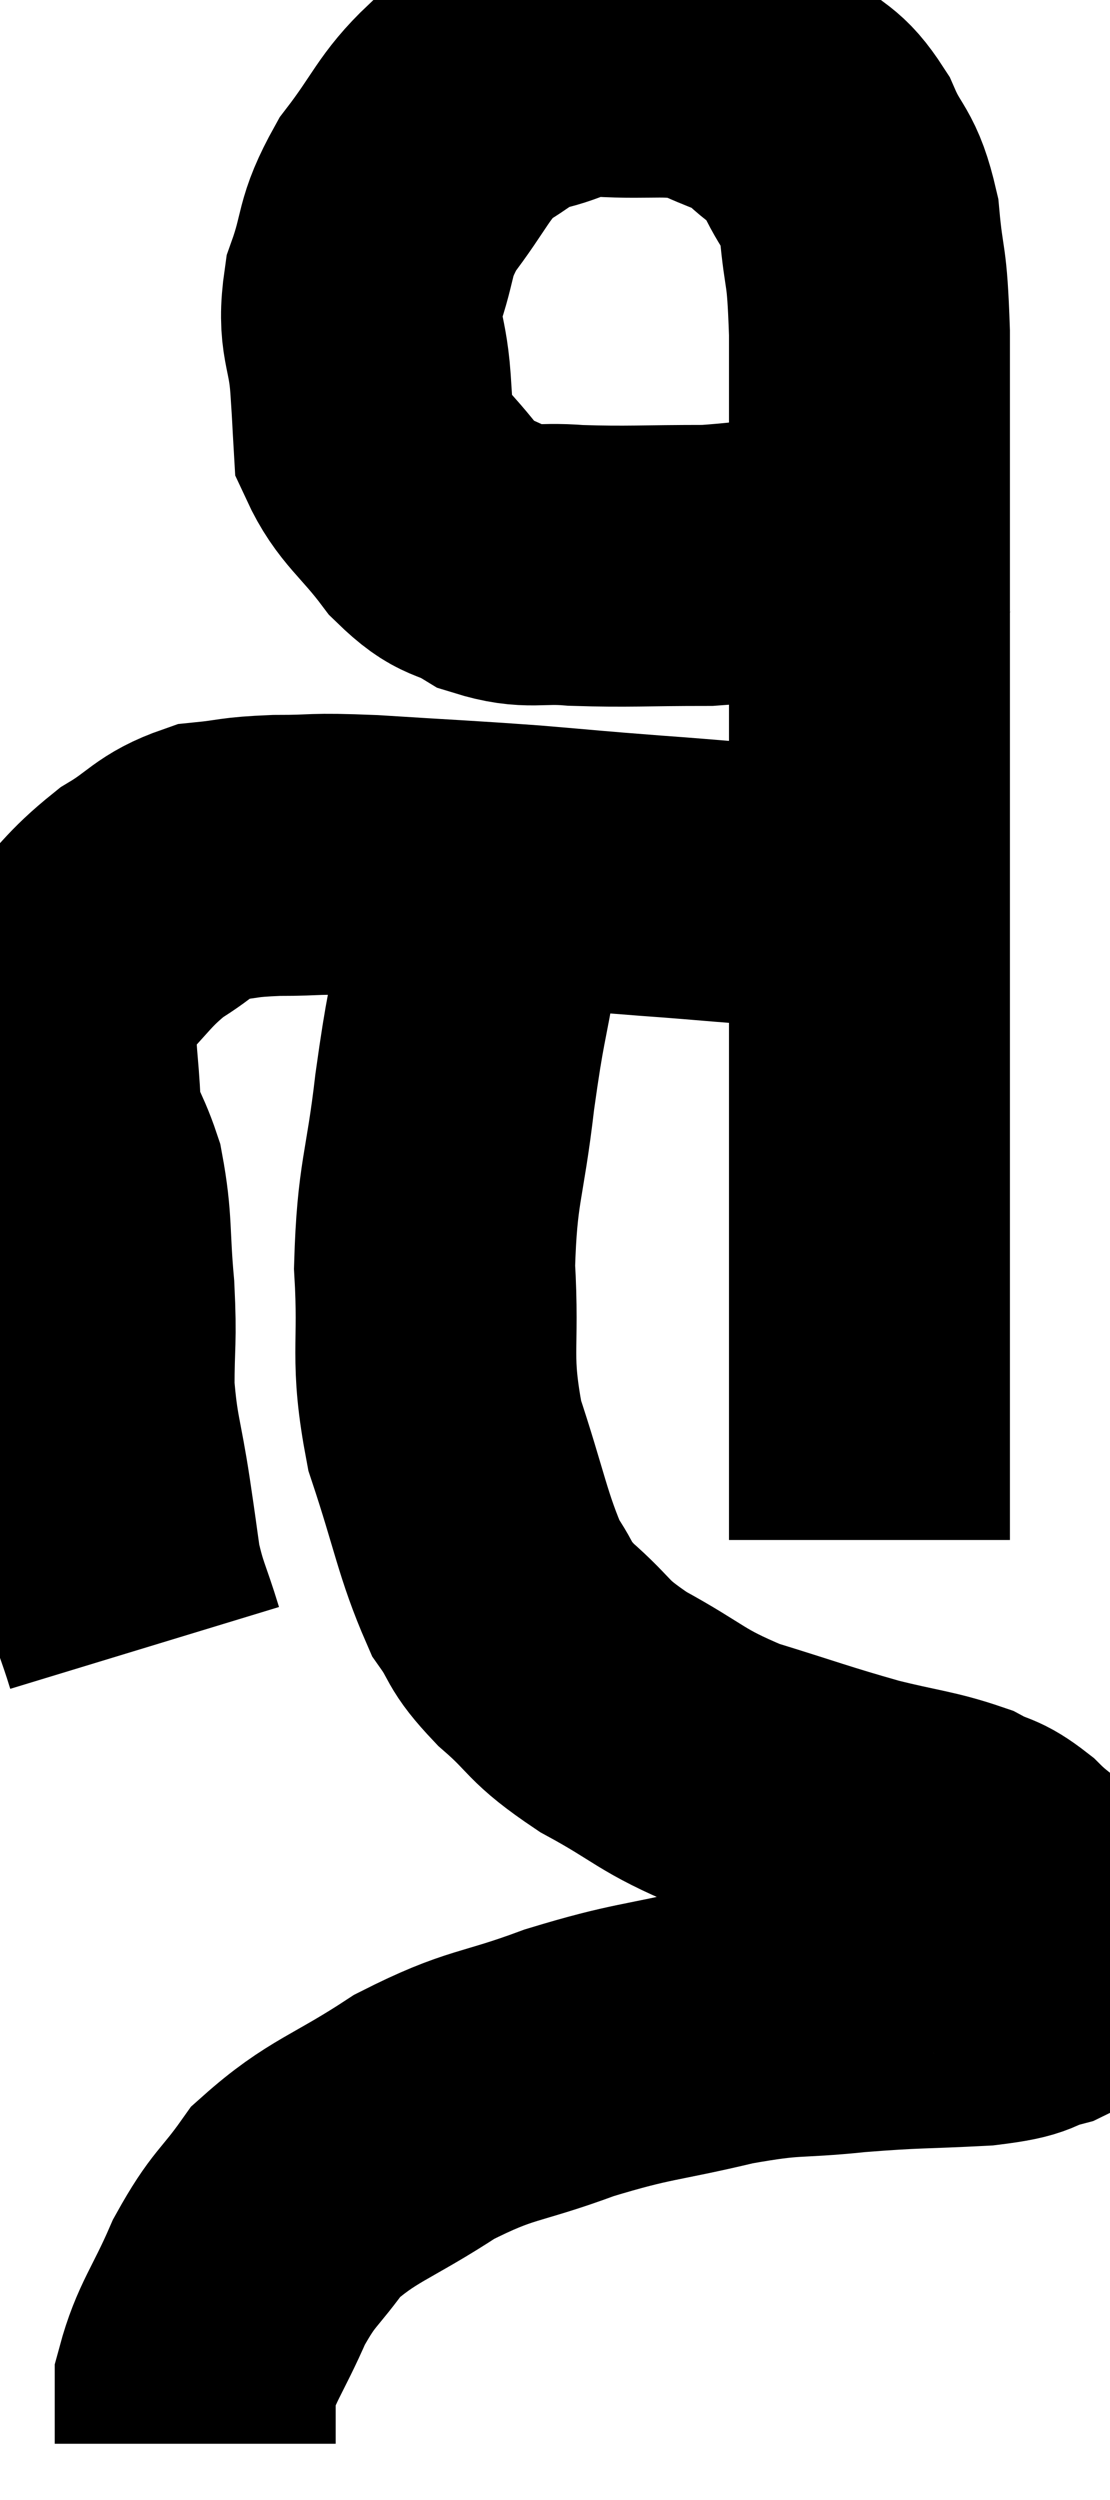 <svg xmlns="http://www.w3.org/2000/svg" viewBox="9.726 2.72 19.755 44.48" width="19.755" height="44.48"><path d="M 12.3 32.04 C 12.09 31.35, 12.03 31.32, 11.88 30.66 C 11.79 30.03, 11.82 30.21, 11.7 29.4 C 11.55 28.41, 11.475 28.35, 11.4 27.42 C 11.4 26.55, 11.445 26.61, 11.4 25.68 C 11.31 24.69, 11.37 24.51, 11.22 23.7 C 11.01 23.07, 10.92 23.145, 10.8 22.44 C 10.77 21.66, 10.695 21.48, 10.74 20.88 C 10.86 20.46, 10.605 20.565, 10.98 20.04 C 11.61 19.41, 11.625 19.275, 12.24 18.78 C 12.84 18.42, 12.84 18.27, 13.44 18.06 C 14.04 18, 13.92 17.97, 14.64 17.94 C 15.48 17.94, 15.195 17.895, 16.32 17.94 C 17.73 18.03, 17.895 18.03, 19.14 18.12 C 20.22 18.21, 20.13 18.21, 21.3 18.3 C 22.56 18.39, 22.8 18.435, 23.82 18.48 C 24.6 18.48, 24.99 18.48, 25.38 18.48 C 25.38 18.48, 25.38 18.48, 25.38 18.48 C 25.38 18.48, 25.38 18.48, 25.38 18.48 C 25.38 18.48, 25.38 18.48, 25.38 18.48 L 25.38 18.48" fill="none" stroke="black" stroke-width="5"></path><path d="M 25.98 11.88 C 25.5 12.15, 25.935 12.195, 25.02 12.42 C 23.67 12.6, 23.58 12.69, 22.32 12.78 C 21.15 12.78, 20.925 12.81, 19.98 12.78 C 19.26 12.72, 19.17 12.855, 18.54 12.66 C 18 12.33, 18 12.525, 17.46 12 C 16.92 11.28, 16.665 11.175, 16.38 10.56 C 16.35 10.05, 16.365 10.215, 16.32 9.54 C 16.26 8.7, 16.08 8.7, 16.2 7.86 C 16.5 7.02, 16.35 6.99, 16.8 6.18 C 17.4 5.4, 17.43 5.16, 18 4.62 C 18.54 4.32, 18.48 4.245, 19.08 4.02 C 19.74 3.87, 19.575 3.765, 20.4 3.72 C 21.39 3.78, 21.585 3.66, 22.38 3.84 C 22.98 4.14, 23.07 4.08, 23.58 4.44 C 24 4.86, 24.06 4.725, 24.42 5.28 C 24.72 5.97, 24.825 5.82, 25.02 6.66 C 25.11 7.65, 25.155 7.305, 25.2 8.64 C 25.2 10.32, 25.2 10.53, 25.2 12 C 25.2 13.26, 25.2 12.765, 25.2 14.52 C 25.2 16.77, 25.2 17.025, 25.2 19.02 C 25.2 20.76, 25.2 21.03, 25.2 22.5 C 25.2 23.7, 25.2 23.955, 25.2 24.9 C 25.2 25.59, 25.2 25.755, 25.2 26.28 C 25.2 26.64, 25.2 26.55, 25.2 27 C 25.2 27.54, 25.2 27.54, 25.2 28.08 C 25.2 28.62, 25.2 28.695, 25.2 29.16 C 25.2 29.55, 25.2 29.7, 25.2 29.94 L 25.2 30.12" fill="none" stroke="black" stroke-width="5"></path><path d="M 18.66 17.4 C 18.54 17.79, 18.525 17.61, 18.42 18.18 C 18.33 18.93, 18.39 18.69, 18.24 19.68 C 18.03 20.91, 18.015 20.745, 17.82 22.14 C 17.64 23.7, 17.505 23.73, 17.46 25.26 C 17.55 26.76, 17.37 26.835, 17.64 28.26 C 18.09 29.61, 18.135 30.03, 18.54 30.96 C 18.9 31.47, 18.735 31.425, 19.26 31.98 C 19.95 32.58, 19.77 32.595, 20.64 33.18 C 21.69 33.75, 21.63 33.855, 22.74 34.32 C 23.91 34.68, 24.075 34.755, 25.08 35.04 C 25.92 35.25, 26.145 35.25, 26.76 35.46 C 27.15 35.67, 27.135 35.565, 27.54 35.88 C 27.96 36.3, 28.155 36.315, 28.38 36.72 C 28.41 37.11, 28.425 37.23, 28.44 37.5 C 28.44 37.65, 28.47 37.65, 28.44 37.8 C 28.38 37.95, 28.635 37.95, 28.32 38.1 C 27.75 38.25, 28.035 38.295, 27.18 38.4 C 26.04 38.46, 26.04 38.43, 24.9 38.52 C 23.76 38.64, 23.88 38.535, 22.62 38.76 C 21.24 39.09, 21.195 39.015, 19.86 39.42 C 18.57 39.9, 18.495 39.765, 17.28 40.38 C 16.14 41.13, 15.825 41.145, 15 41.88 C 14.49 42.6, 14.43 42.51, 13.98 43.32 C 13.59 44.22, 13.395 44.4, 13.2 45.12 C 13.2 45.66, 13.2 45.93, 13.2 46.2 C 13.2 46.2, 13.2 46.2, 13.2 46.2 L 13.2 46.2" fill="none" stroke="black" stroke-width="5"></path></svg>